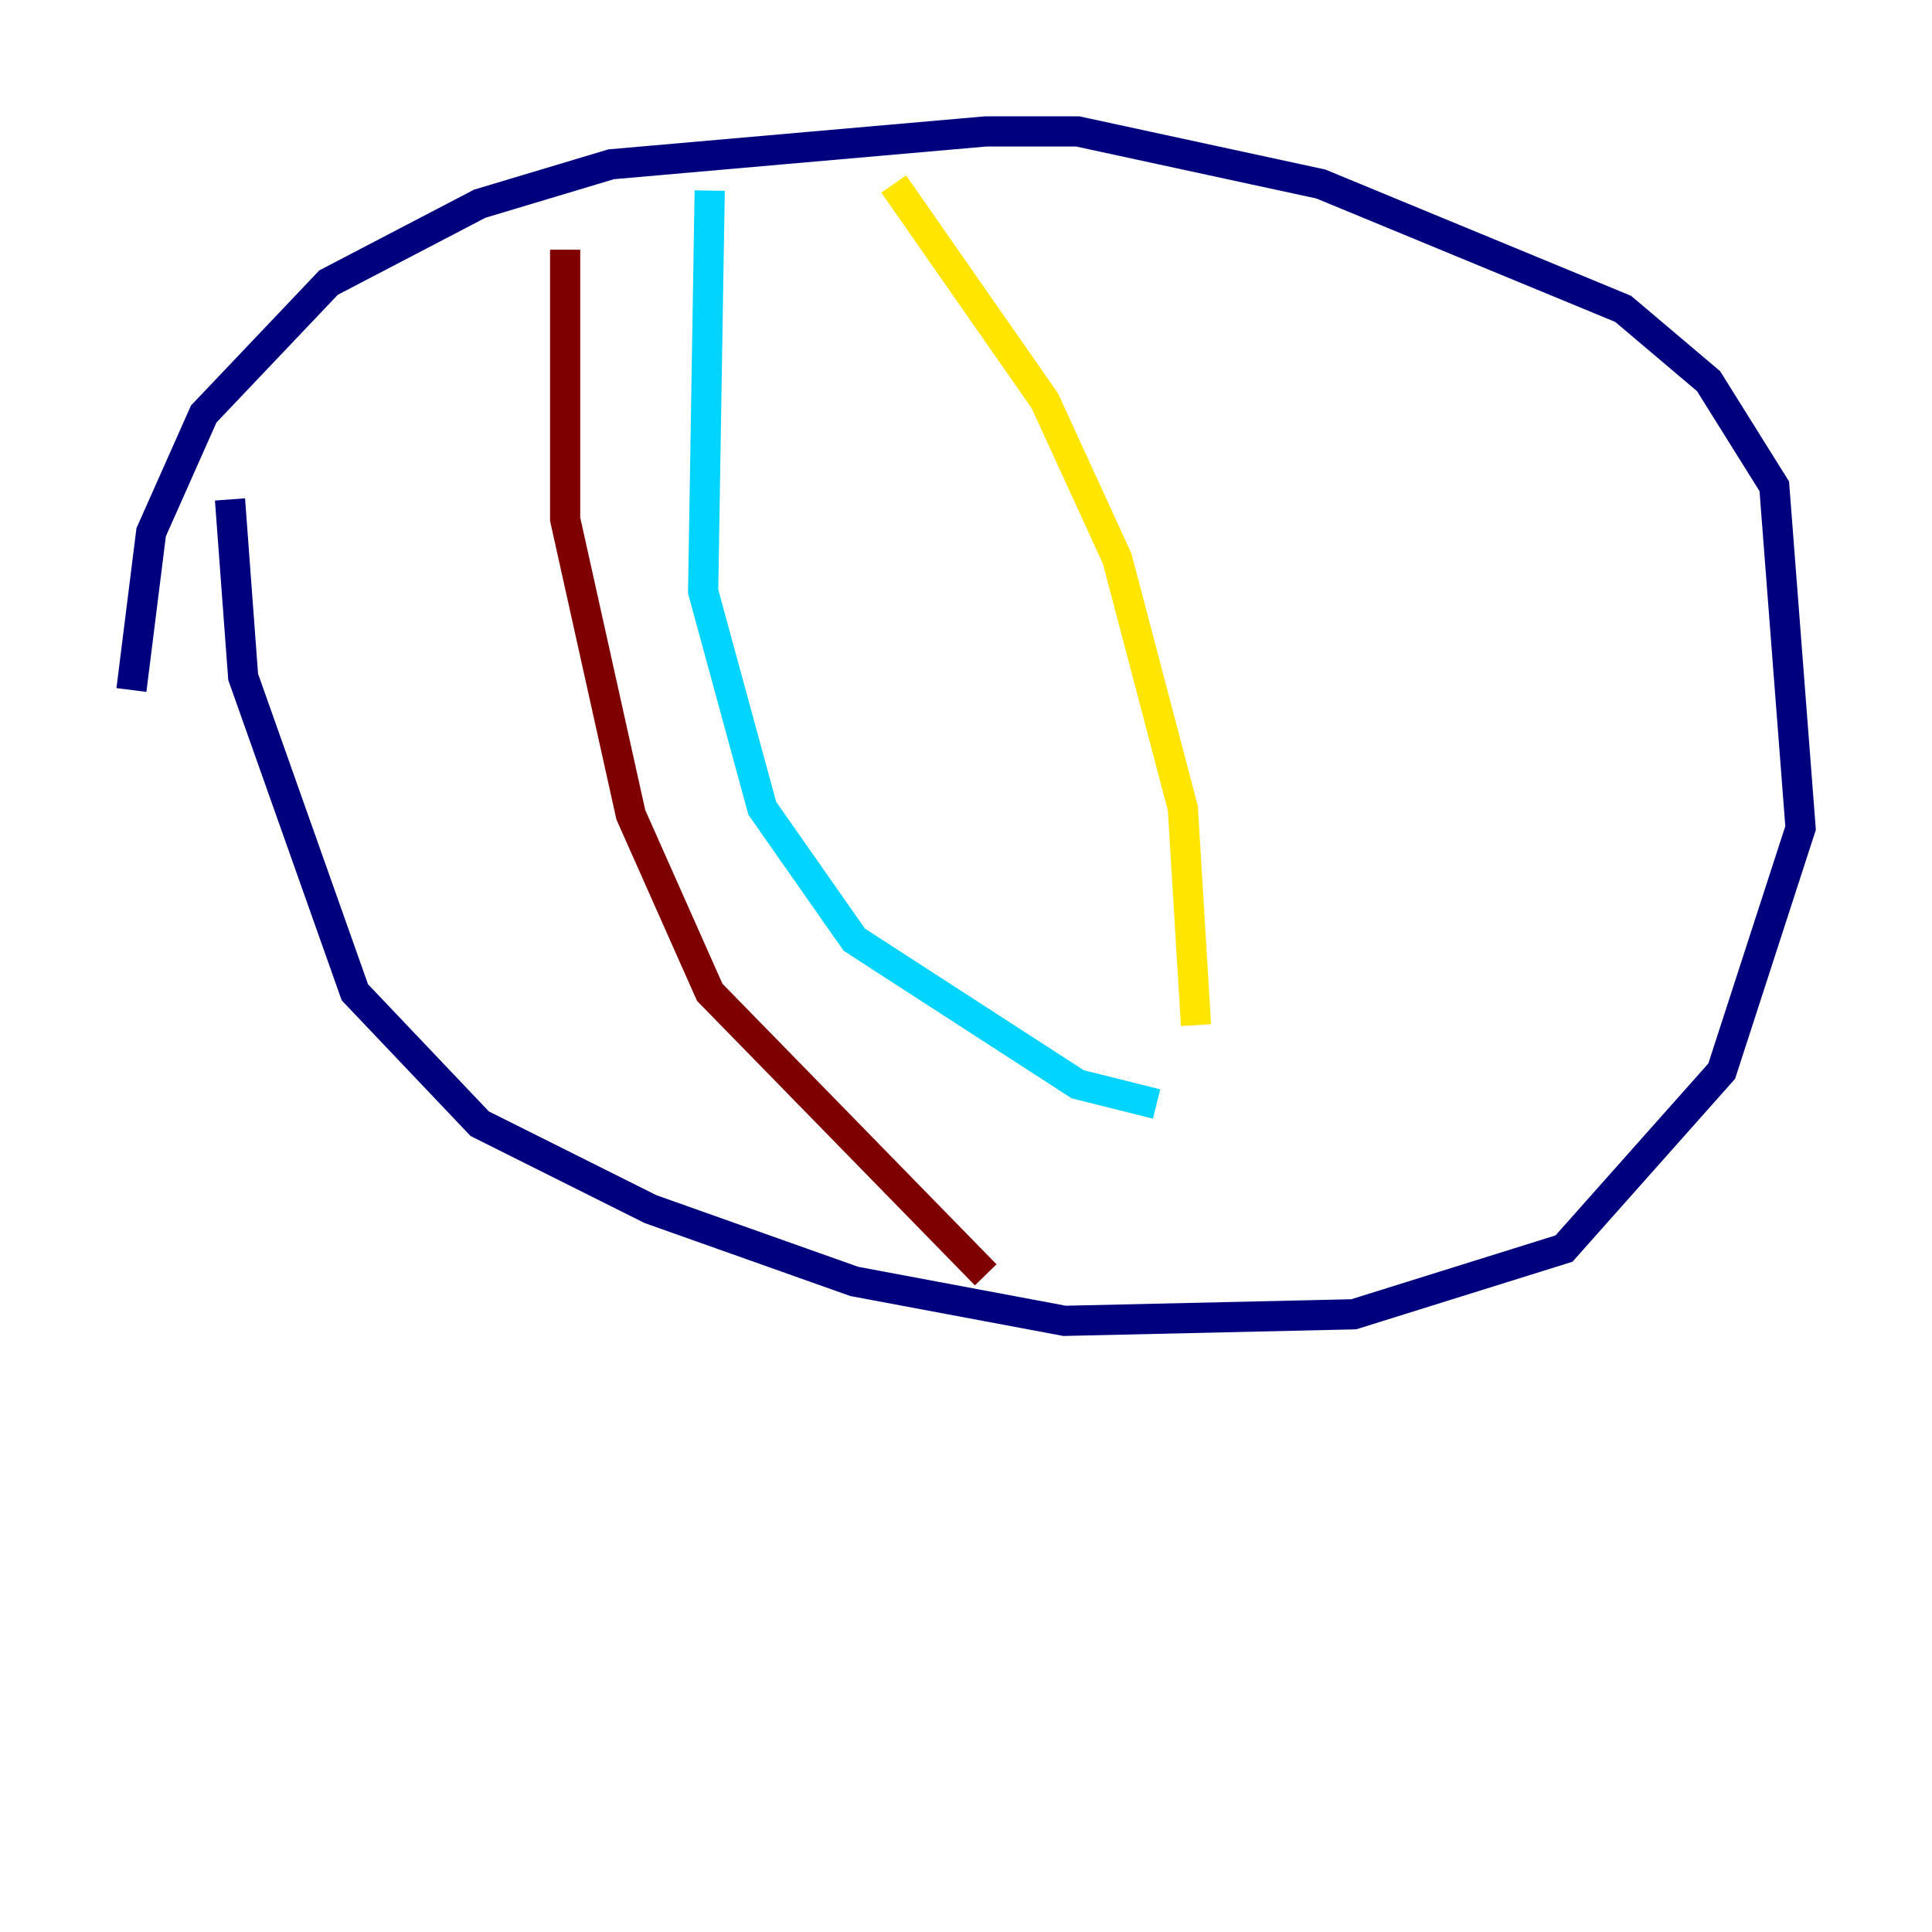 <?xml version="1.0" encoding="utf-8" ?>
<svg baseProfile="tiny" height="128" version="1.2" viewBox="0,0,128,128" width="128" xmlns="http://www.w3.org/2000/svg" xmlns:ev="http://www.w3.org/2001/xml-events" xmlns:xlink="http://www.w3.org/1999/xlink"><defs /><polyline fill="none" points="8.707,45.714 10.014,35.265 13.497,27.429 21.769,18.721 31.782,13.497 40.49,10.884 65.306,8.707 71.401,8.707 87.51,12.191 107.537,20.463 113.197,25.252 117.551,32.218 119.293,54.857 114.068,70.966 103.619,82.721 89.687,87.075 70.531,87.51 56.599,84.898 43.102,80.109 31.782,74.449 23.51,65.742 16.109,44.843 15.238,33.088" stroke="#00007f" stroke-width="2" /><polyline fill="none" points="47.02,12.626 46.585,39.184 50.503,53.551 56.599,62.258 71.401,71.837 76.626,73.143" stroke="#00d4ff" stroke-width="2" /><polyline fill="none" points="59.211,12.191 69.225,26.558 74.014,37.007 78.367,53.551 79.238,67.918" stroke="#ffe500" stroke-width="2" /><polyline fill="none" points="37.442,16.544 37.442,34.395 41.796,53.986 47.02,65.742 65.306,84.463" stroke="#7f0000" stroke-width="2" /></svg>